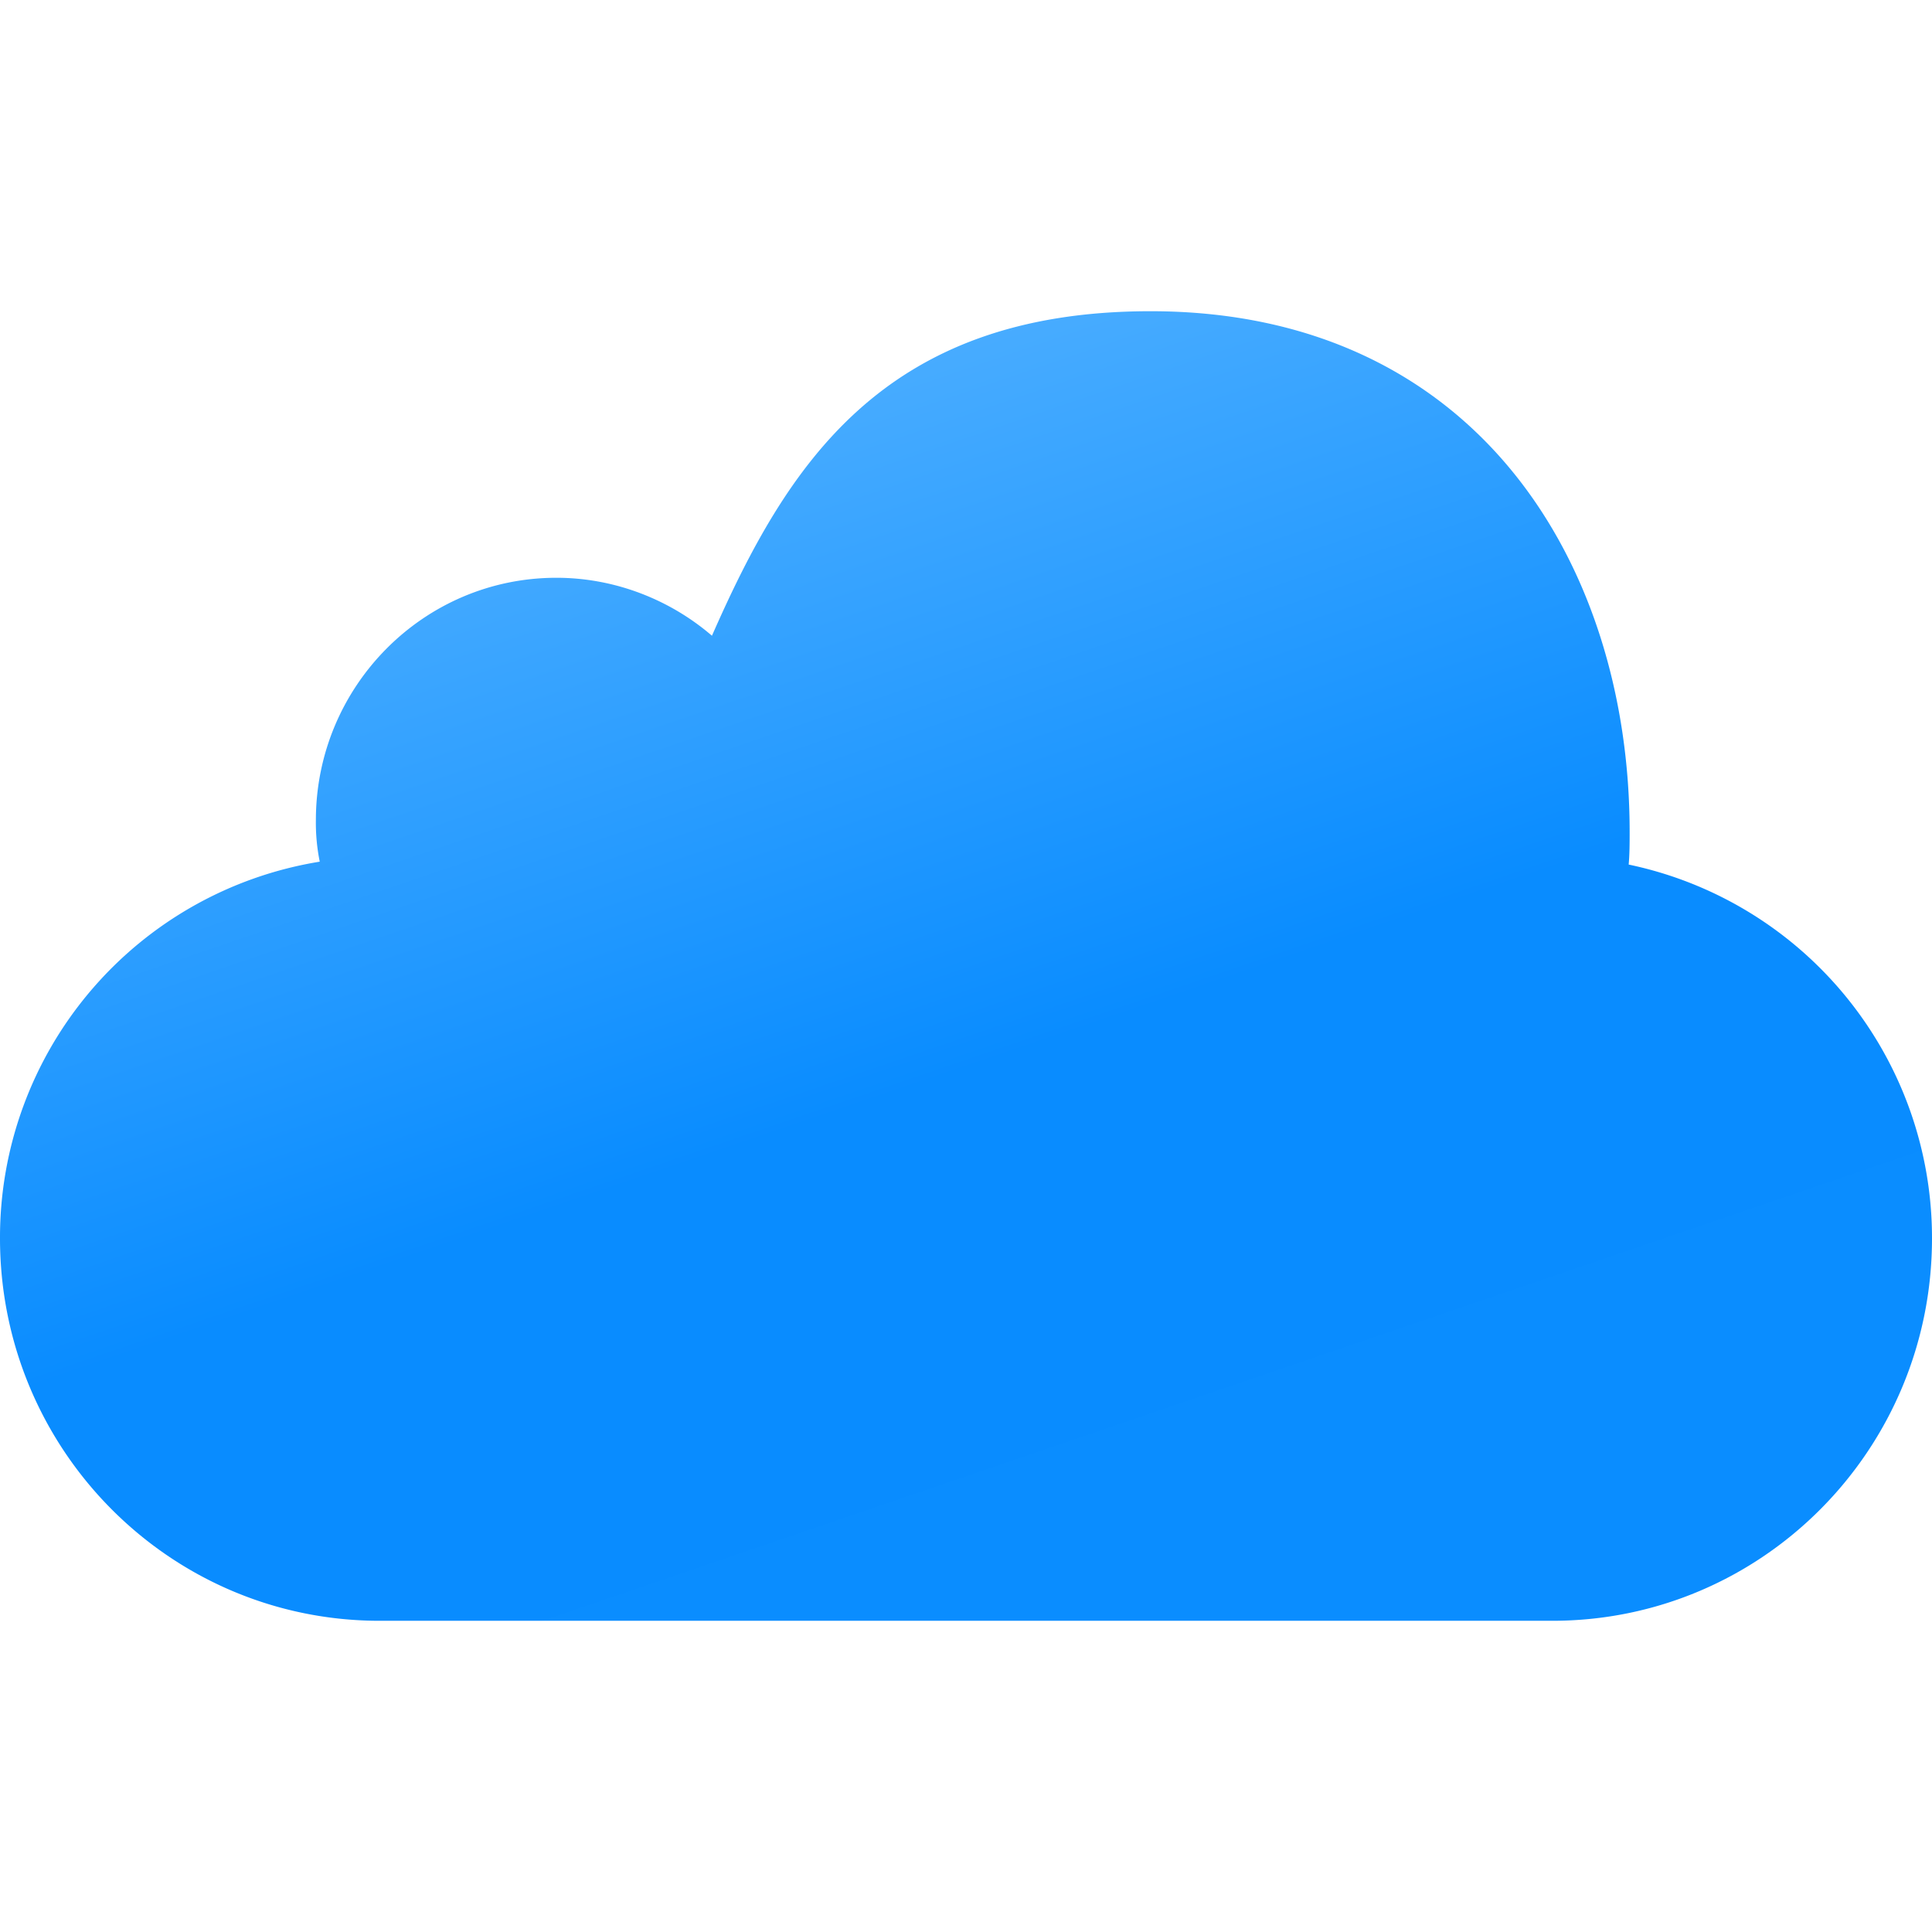 <svg xmlns="http://www.w3.org/2000/svg" width="36" height="36" fill="none" viewBox="0 0 36 36">
  <path fill="url(#paint0_linear_428_5120)" d="M36 23.075c0 3.941-3.168 7.126-7.074 7.126H7.074C3.168 30.201 0 27.016 0 23.075a7.092 7.092 0 015.958-7.019 3.641 3.641 0 01-.072-.773c0-2.484 1.998-4.517 4.482-4.517 1.098 0 2.124.414 2.898 1.08 1.386-3.15 3.168-6.047 8.172-6.047 6.066 0 8.928 4.715 8.928 9.7 0 .197 0 .413-.018.611A7.11 7.11 0 0136 23.075z"/>
  <defs>
    <linearGradient id="paint0_linear_428_5120" x1="18" x2="26.94" y1="5.799" y2="32.013" gradientUnits="userSpaceOnUse">
      <stop stop-color="#08F"/>
      <stop offset="0" stop-color="#4AADFF"/>
      <stop offset=".484" stop-color="#098CFF"/>
      <stop offset="1" stop-color="#0A8DFF"/>
      <stop offset="1" stop-color="#08F"/>
    </linearGradient>
  </defs>
</svg>
